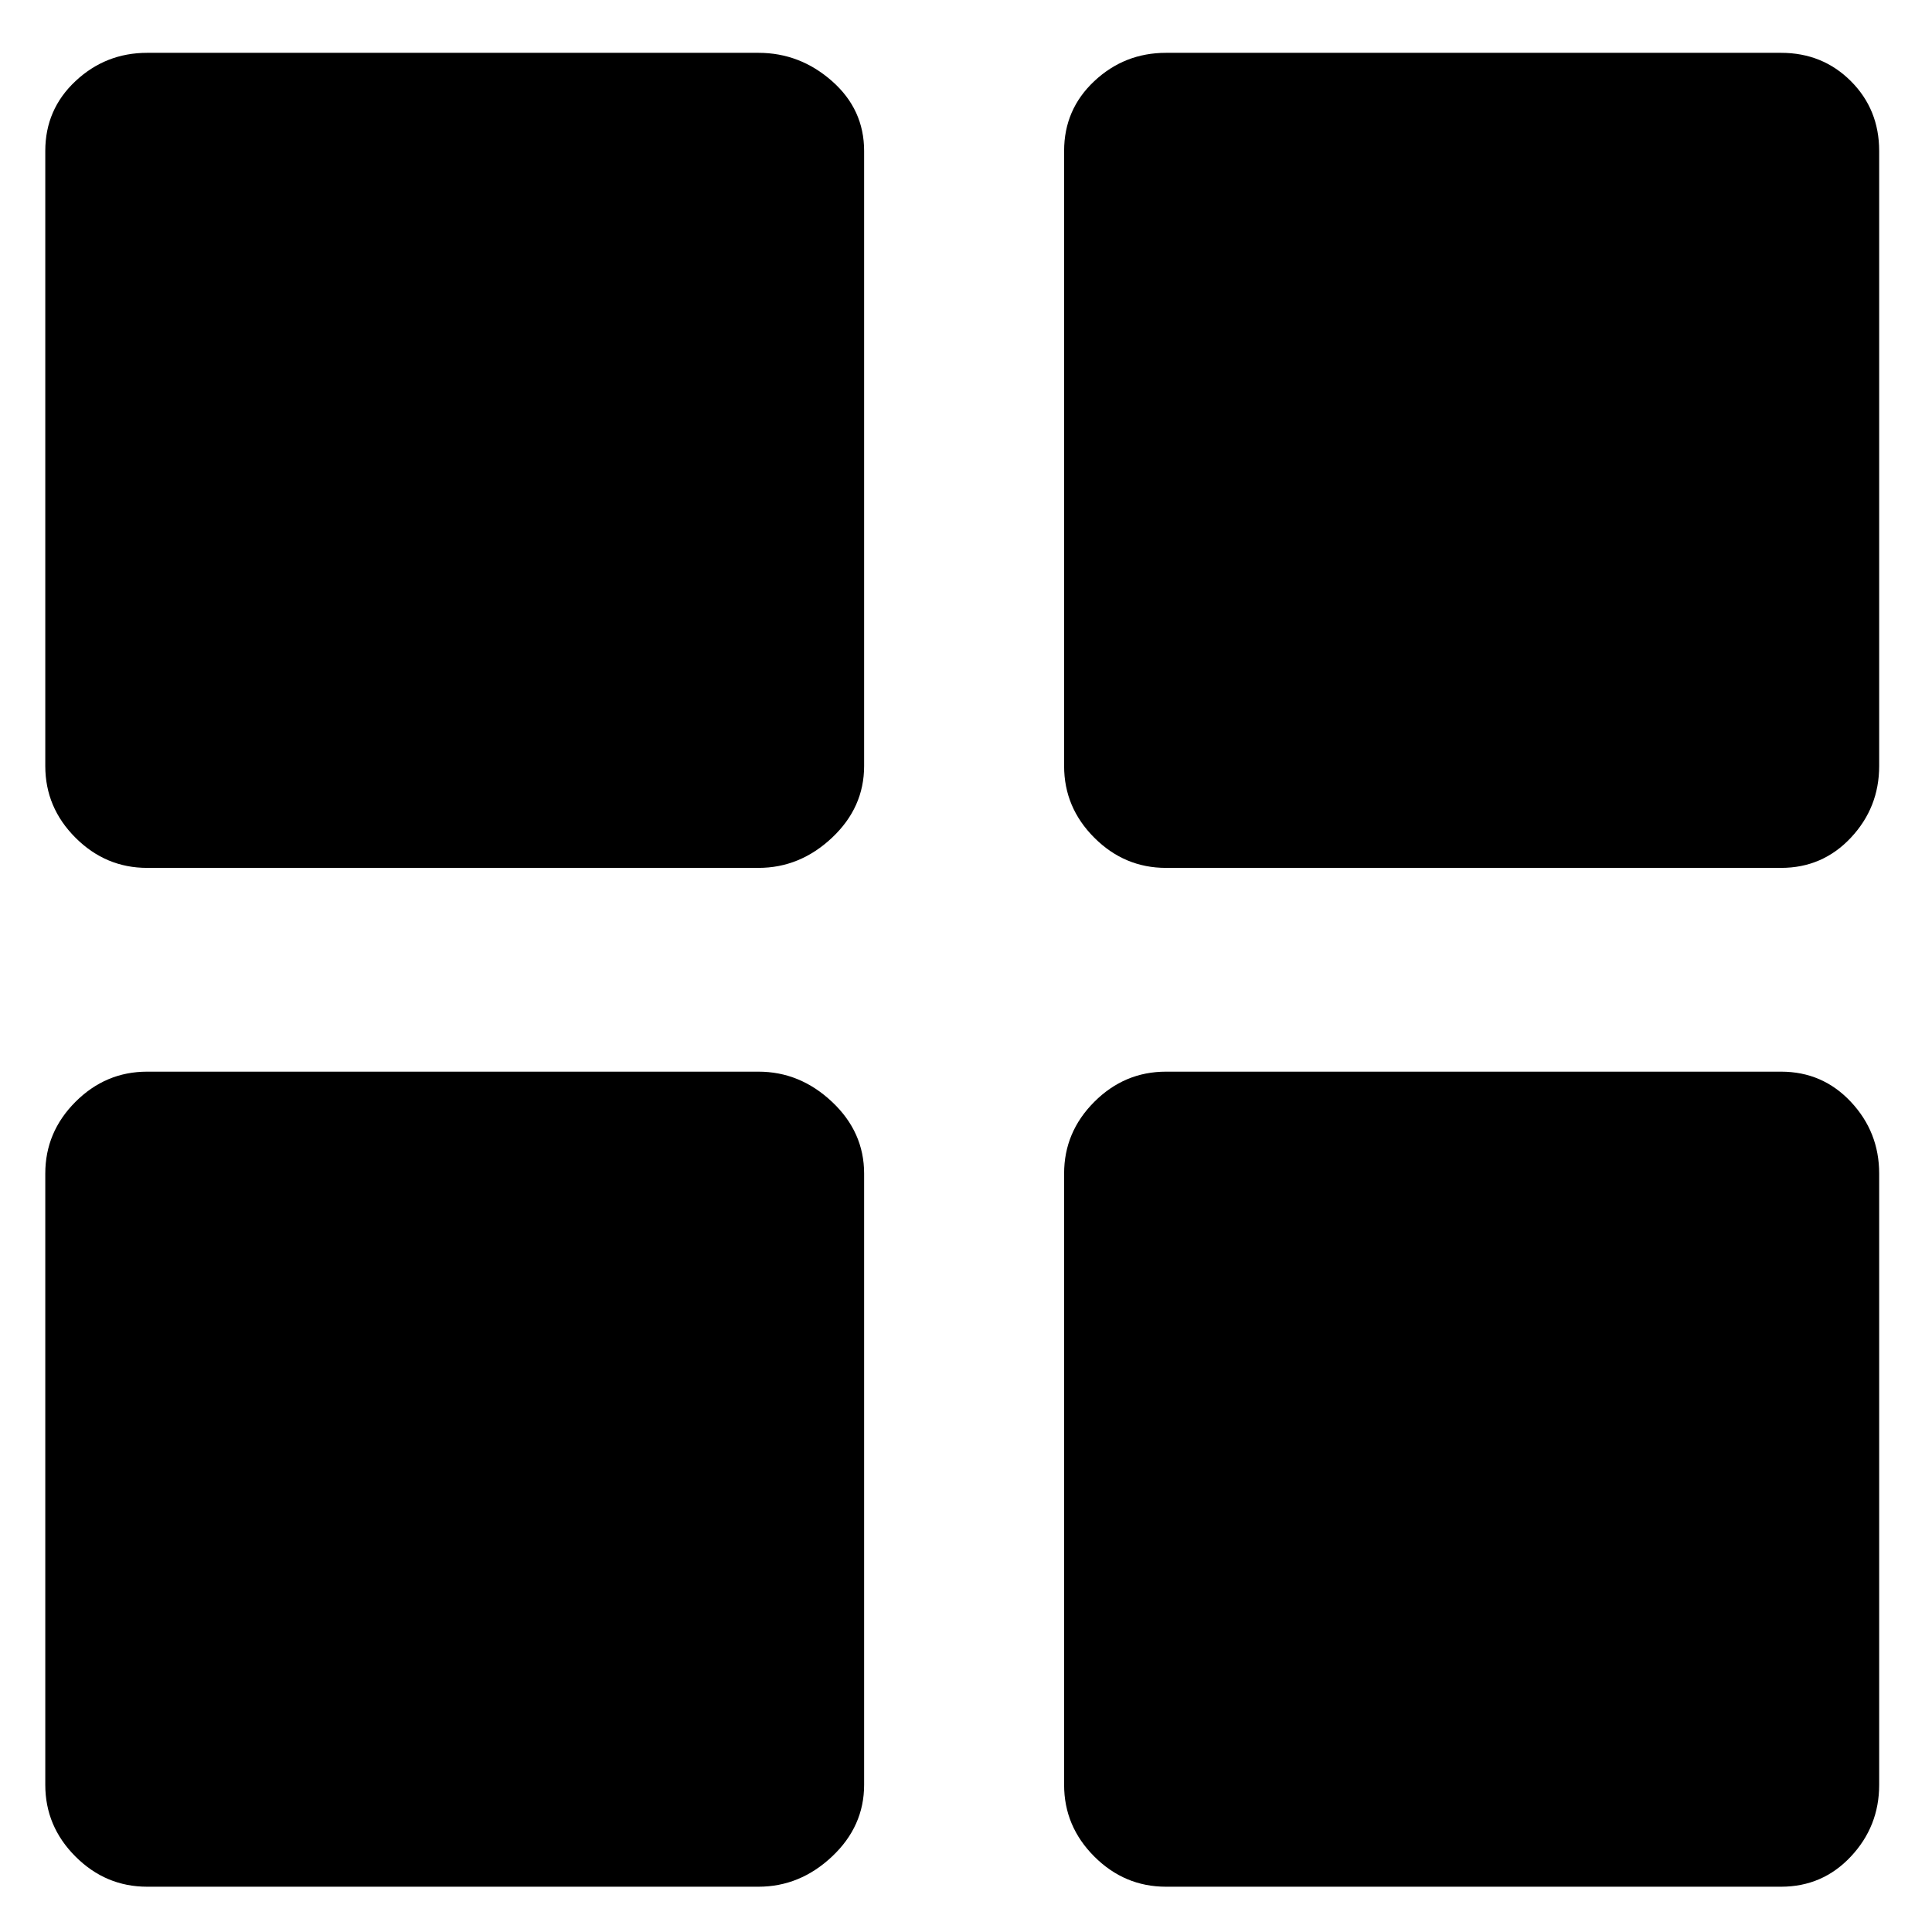 <svg xmlns="http://www.w3.org/2000/svg" viewBox="0 0 512 512"><path d="M472 284q11 0 18.5 8t7.5 19v162q0 11-7.5 19t-18.5 8H309q-11 0-19-8t-8-19V311q0-11 8-19t19-8h163zm-271 0q11 0 19.5 8t8.5 19v162q0 11-8.5 19t-19.5 8H39q-11 0-19-8t-8-19V311q0-11 8-19t19-8h162zM472 14q11 0 18.5 7.5T498 40v163q0 11-7.5 19t-18.5 8H309q-11 0-19-8t-8-19V40q0-11 8-18.5t19-7.5h163zm-271 0q11 0 19.5 7.5T229 40v163q0 11-8.5 19t-19.5 8H39q-11 0-19-8t-8-19V40q0-11 8-18.5T39 14h162z"/></svg>